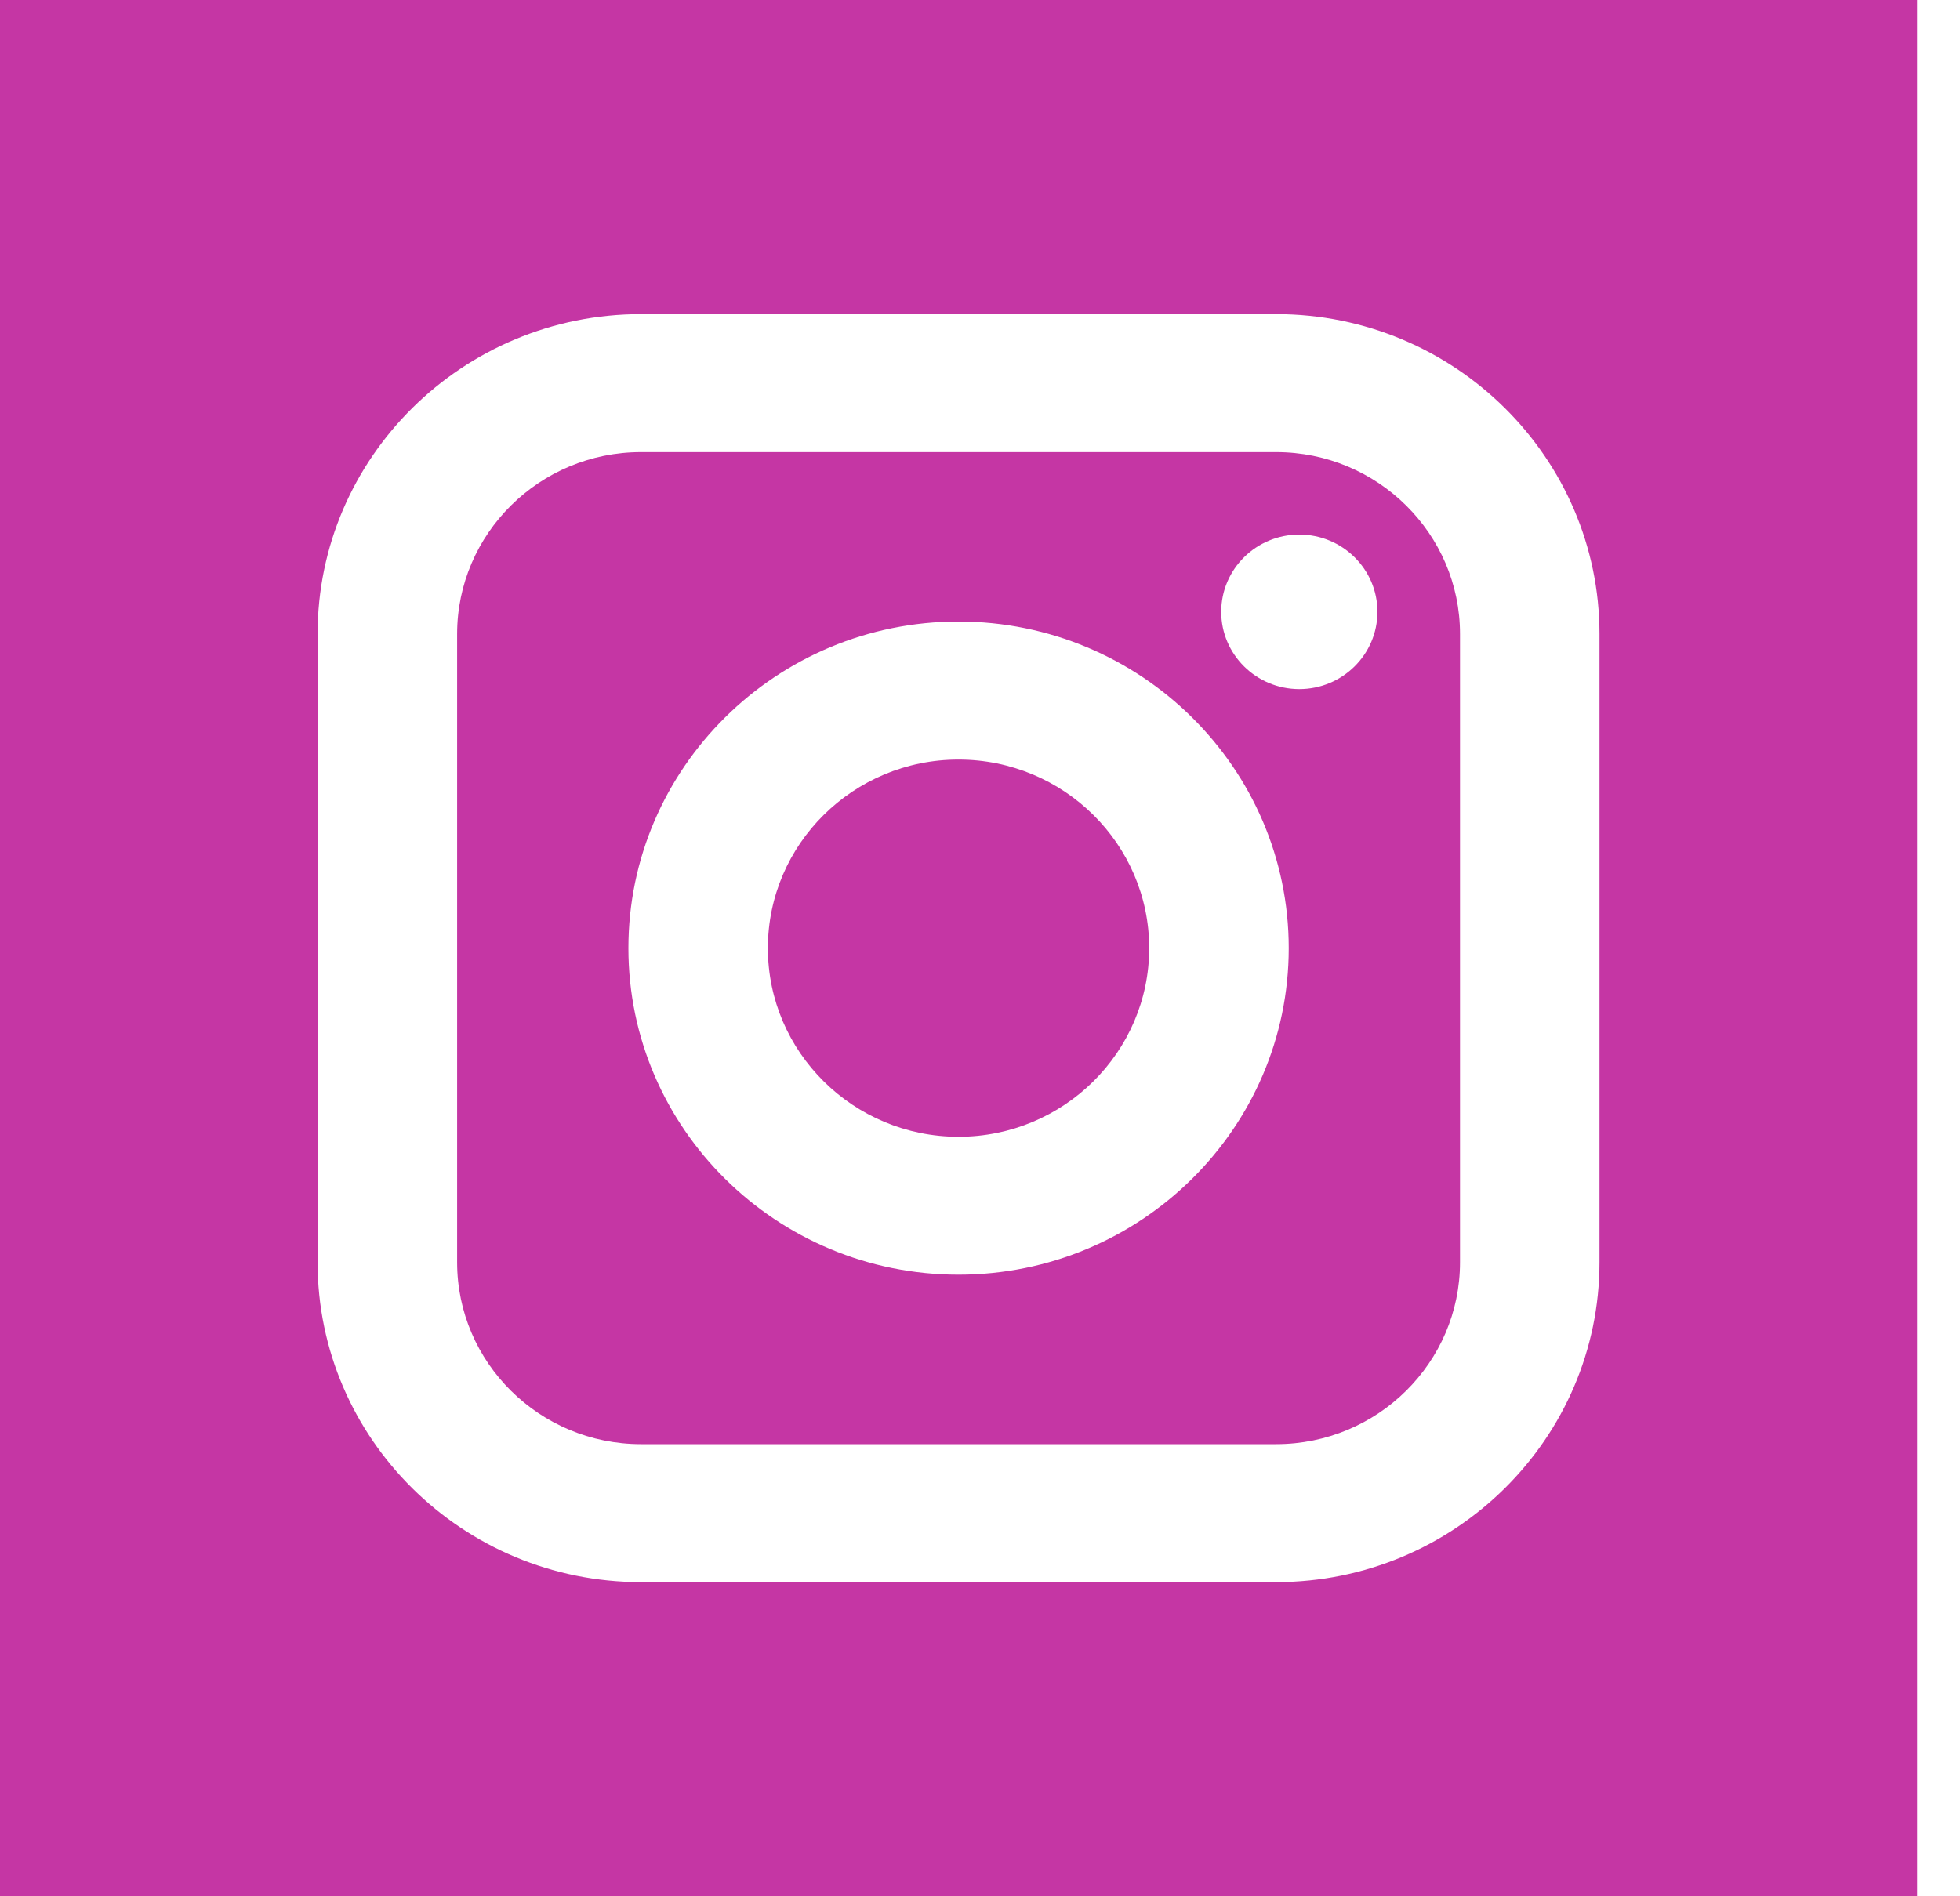<svg width="31" height="30" viewBox="0 0 31 30" fill="none" xmlns="http://www.w3.org/2000/svg">
<path d="M15.16 12.017C13.498 12.017 12.145 13.355 12.145 15C12.145 16.645 13.498 17.984 15.16 17.984C16.823 17.984 18.176 16.645 18.176 15C18.176 13.355 16.823 12.017 15.16 12.017ZM15.16 12.017C13.498 12.017 12.145 13.355 12.145 15C12.145 16.645 13.498 17.984 15.16 17.984C16.823 17.984 18.176 16.645 18.176 15C18.176 13.355 16.823 12.017 15.16 12.017ZM20.184 7.153H10.138C8.534 7.153 7.23 8.444 7.23 10.03V19.97C7.23 21.556 8.534 22.847 10.138 22.847H20.184C21.787 22.847 23.092 21.556 23.092 19.97V10.03C23.092 8.444 21.787 7.153 20.184 7.153ZM15.16 20.166C12.281 20.166 9.939 17.849 9.939 15C9.939 12.151 12.281 9.833 15.16 9.833C18.04 9.833 20.383 12.151 20.383 15C20.383 17.849 18.04 20.166 15.16 20.166ZM20.55 10.902C19.869 10.902 19.315 10.354 19.315 9.679C19.315 9.005 19.869 8.457 20.55 8.457C21.232 8.457 21.786 9.005 21.786 9.679C21.786 10.354 21.232 10.902 20.55 10.902ZM15.16 12.017C13.498 12.017 12.145 13.355 12.145 15C12.145 16.645 13.498 17.984 15.16 17.984C16.823 17.984 18.176 16.645 18.176 15C18.176 13.355 16.823 12.017 15.16 12.017ZM20.184 7.153H10.138C8.534 7.153 7.23 8.444 7.23 10.03V19.97C7.23 21.556 8.534 22.847 10.138 22.847H20.184C21.787 22.847 23.092 21.556 23.092 19.97V10.03C23.092 8.444 21.787 7.153 20.184 7.153ZM15.16 20.166C12.281 20.166 9.939 17.849 9.939 15C9.939 12.151 12.281 9.833 15.16 9.833C18.04 9.833 20.383 12.151 20.383 15C20.383 17.849 18.04 20.166 15.16 20.166ZM20.55 10.902C19.869 10.902 19.315 10.354 19.315 9.679C19.315 9.005 19.869 8.457 20.55 8.457C21.232 8.457 21.786 9.005 21.786 9.679C21.786 10.354 21.232 10.902 20.55 10.902ZM15.16 12.017C13.498 12.017 12.145 13.355 12.145 15C12.145 16.645 13.498 17.984 15.16 17.984C16.823 17.984 18.176 16.645 18.176 15C18.176 13.355 16.823 12.017 15.16 12.017ZM0 0V30H30.321V0H0ZM25.298 19.97C25.298 22.76 23.004 25.03 20.184 25.03H10.138C7.317 25.03 5.023 22.76 5.023 19.97V10.03C5.023 7.24 7.317 4.97 10.138 4.97H20.184C23.004 4.97 25.298 7.24 25.298 10.03V19.97ZM20.184 7.153H10.138C8.534 7.153 7.23 8.444 7.23 10.03V19.97C7.23 21.556 8.534 22.847 10.138 22.847H20.184C21.787 22.847 23.092 21.556 23.092 19.97V10.03C23.092 8.444 21.787 7.153 20.184 7.153ZM15.16 20.166C12.281 20.166 9.939 17.849 9.939 15C9.939 12.151 12.281 9.833 15.16 9.833C18.04 9.833 20.383 12.151 20.383 15C20.383 17.849 18.04 20.166 15.16 20.166ZM20.55 10.902C19.869 10.902 19.315 10.354 19.315 9.679C19.315 9.005 19.869 8.457 20.55 8.457C21.232 8.457 21.786 9.005 21.786 9.679C21.786 10.354 21.232 10.902 20.55 10.902ZM15.16 12.017C13.498 12.017 12.145 13.355 12.145 15C12.145 16.645 13.498 17.984 15.16 17.984C16.823 17.984 18.176 16.645 18.176 15C18.176 13.355 16.823 12.017 15.16 12.017ZM15.16 12.017C13.498 12.017 12.145 13.355 12.145 15C12.145 16.645 13.498 17.984 15.16 17.984C16.823 17.984 18.176 16.645 18.176 15C18.176 13.355 16.823 12.017 15.16 12.017ZM15.16 12.017C13.498 12.017 12.145 13.355 12.145 15C12.145 16.645 13.498 17.984 15.16 17.984C16.823 17.984 18.176 16.645 18.176 15C18.176 13.355 16.823 12.017 15.16 12.017ZM20.184 7.153H10.138C8.534 7.153 7.23 8.444 7.23 10.03V19.97C7.23 21.556 8.534 22.847 10.138 22.847H20.184C21.787 22.847 23.092 21.556 23.092 19.97V10.03C23.092 8.444 21.787 7.153 20.184 7.153ZM15.16 20.166C12.281 20.166 9.939 17.849 9.939 15C9.939 12.151 12.281 9.833 15.16 9.833C18.04 9.833 20.383 12.151 20.383 15C20.383 17.849 18.04 20.166 15.16 20.166ZM20.55 10.902C19.869 10.902 19.315 10.354 19.315 9.679C19.315 9.005 19.869 8.457 20.55 8.457C21.232 8.457 21.786 9.005 21.786 9.679C21.786 10.354 21.232 10.902 20.55 10.902ZM15.16 12.017C13.498 12.017 12.145 13.355 12.145 15C12.145 16.645 13.498 17.984 15.16 17.984C16.823 17.984 18.176 16.645 18.176 15C18.176 13.355 16.823 12.017 15.16 12.017ZM15.16 12.017C13.498 12.017 12.145 13.355 12.145 15C12.145 16.645 13.498 17.984 15.16 17.984C16.823 17.984 18.176 16.645 18.176 15C18.176 13.355 16.823 12.017 15.16 12.017ZM15.16 12.017C13.498 12.017 12.145 13.355 12.145 15C12.145 16.645 13.498 17.984 15.16 17.984C16.823 17.984 18.176 16.645 18.176 15C18.176 13.355 16.823 12.017 15.16 12.017ZM20.184 7.153H10.138C8.534 7.153 7.23 8.444 7.23 10.03V19.97C7.23 21.556 8.534 22.847 10.138 22.847H20.184C21.787 22.847 23.092 21.556 23.092 19.97V10.03C23.092 8.444 21.787 7.153 20.184 7.153ZM15.16 20.166C12.281 20.166 9.939 17.849 9.939 15C9.939 12.151 12.281 9.833 15.16 9.833C18.04 9.833 20.383 12.151 20.383 15C20.383 17.849 18.04 20.166 15.16 20.166ZM20.55 10.902C19.869 10.902 19.315 10.354 19.315 9.679C19.315 9.005 19.869 8.457 20.55 8.457C21.232 8.457 21.786 9.005 21.786 9.679C21.786 10.354 21.232 10.902 20.55 10.902ZM15.16 12.017C13.498 12.017 12.145 13.355 12.145 15C12.145 16.645 13.498 17.984 15.16 17.984C16.823 17.984 18.176 16.645 18.176 15C18.176 13.355 16.823 12.017 15.16 12.017Z" fill="#C536A4"/>
</svg>
